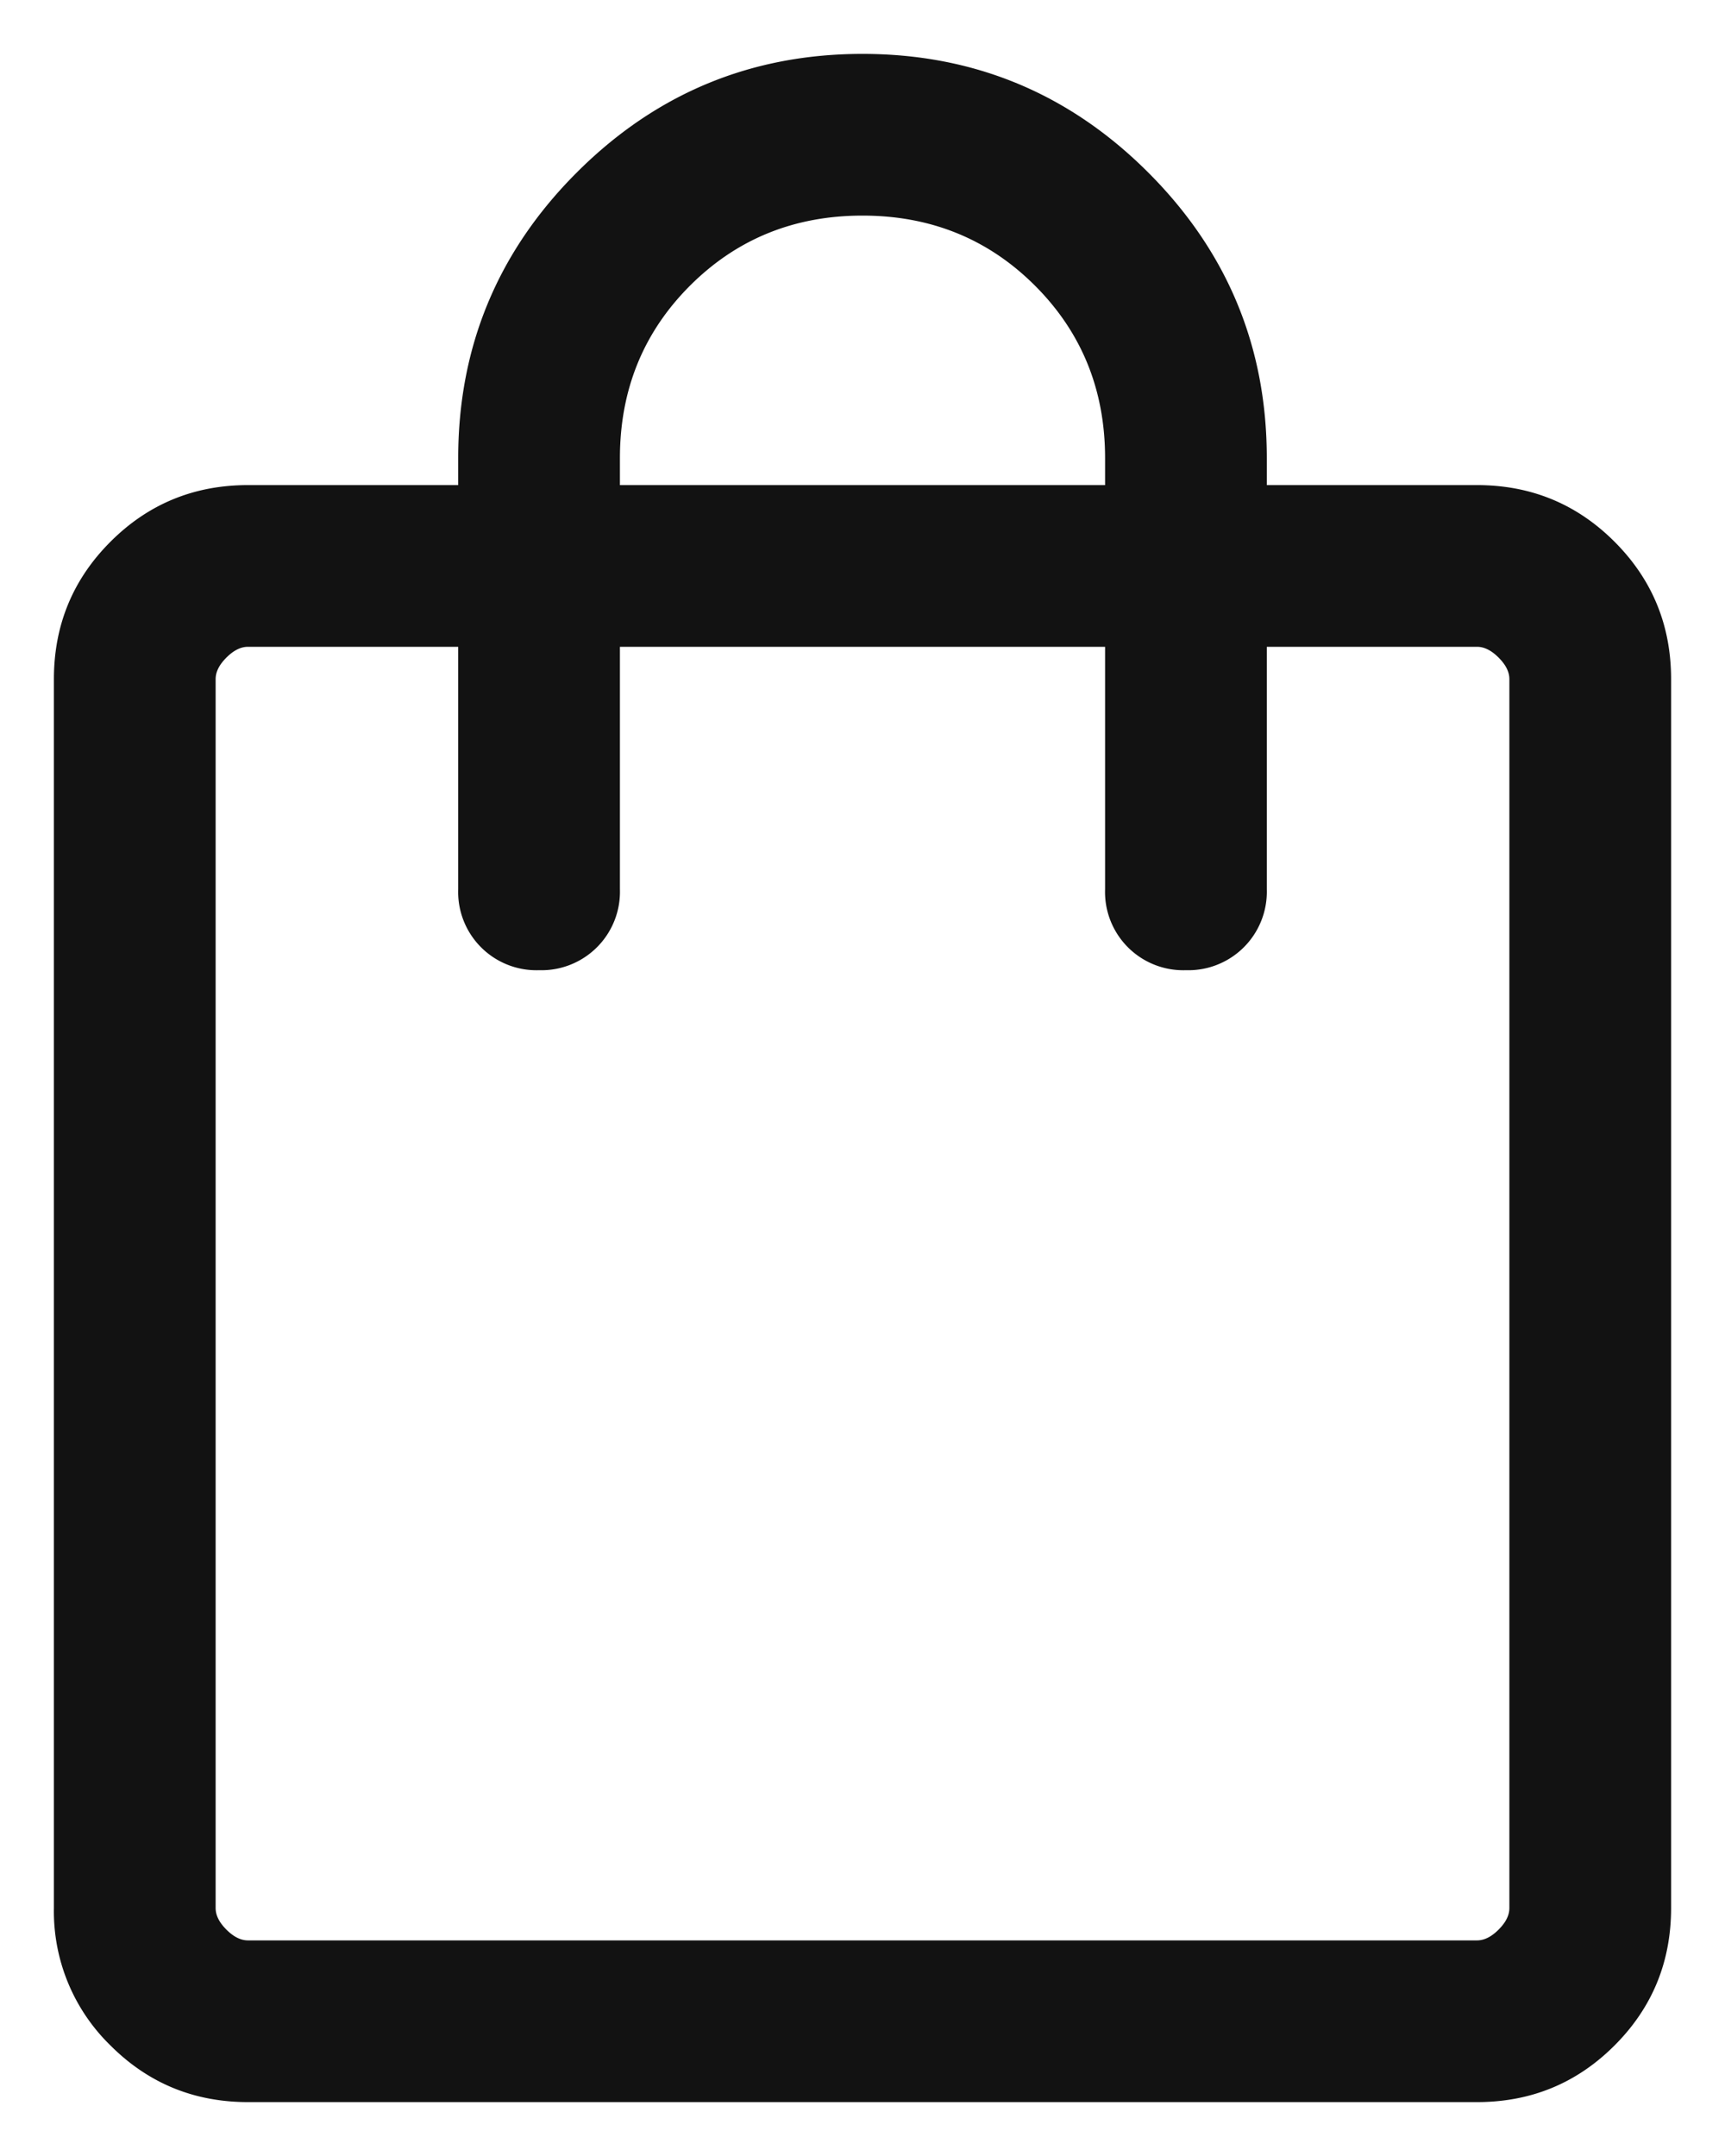 <svg xmlns="http://www.w3.org/2000/svg" width="16" height="20" fill="none"><path fill="#121212" d="M2.3 19.5c-.5 0-.925-.175-1.275-.525A1.736 1.736 0 0 1 .5 17.7V6.3c0-.5.175-.925.525-1.275.35-.35.775-.525 1.275-.525h1.95v-.25c0-1.033.367-1.917 1.1-2.65C6.083.867 6.967.5 8 .5s1.917.367 2.65 1.1c.733.733 1.1 1.617 1.1 2.65v.25h1.95c.5 0 .925.175 1.275.525.35.35.525.775.525 1.275v11.4c0 .5-.175.925-.525 1.275-.35.35-.775.525-1.275.525H2.3Zm0-1.5h11.4c.067 0 .133-.033.2-.1s.1-.133.1-.2V6.3c0-.067-.033-.133-.1-.2s-.133-.1-.2-.1h-1.95v2.25A.728.728 0 0 1 11 9a.726.726 0 0 1-.75-.75V6h-4.5v2.25A.728.728 0 0 1 5 9a.726.726 0 0 1-.75-.75V6H2.3c-.067 0-.133.033-.2.1s-.1.133-.1.2v11.4c0 .067.033.133.1.2s.133.1.2.1ZM5.75 4.5h4.5v-.25c0-.633-.217-1.167-.65-1.6C9.167 2.217 8.633 2 8 2c-.633 0-1.167.217-1.6.65-.433.433-.65.967-.65 1.6v.25ZM2 18V6v12Z"/></svg>